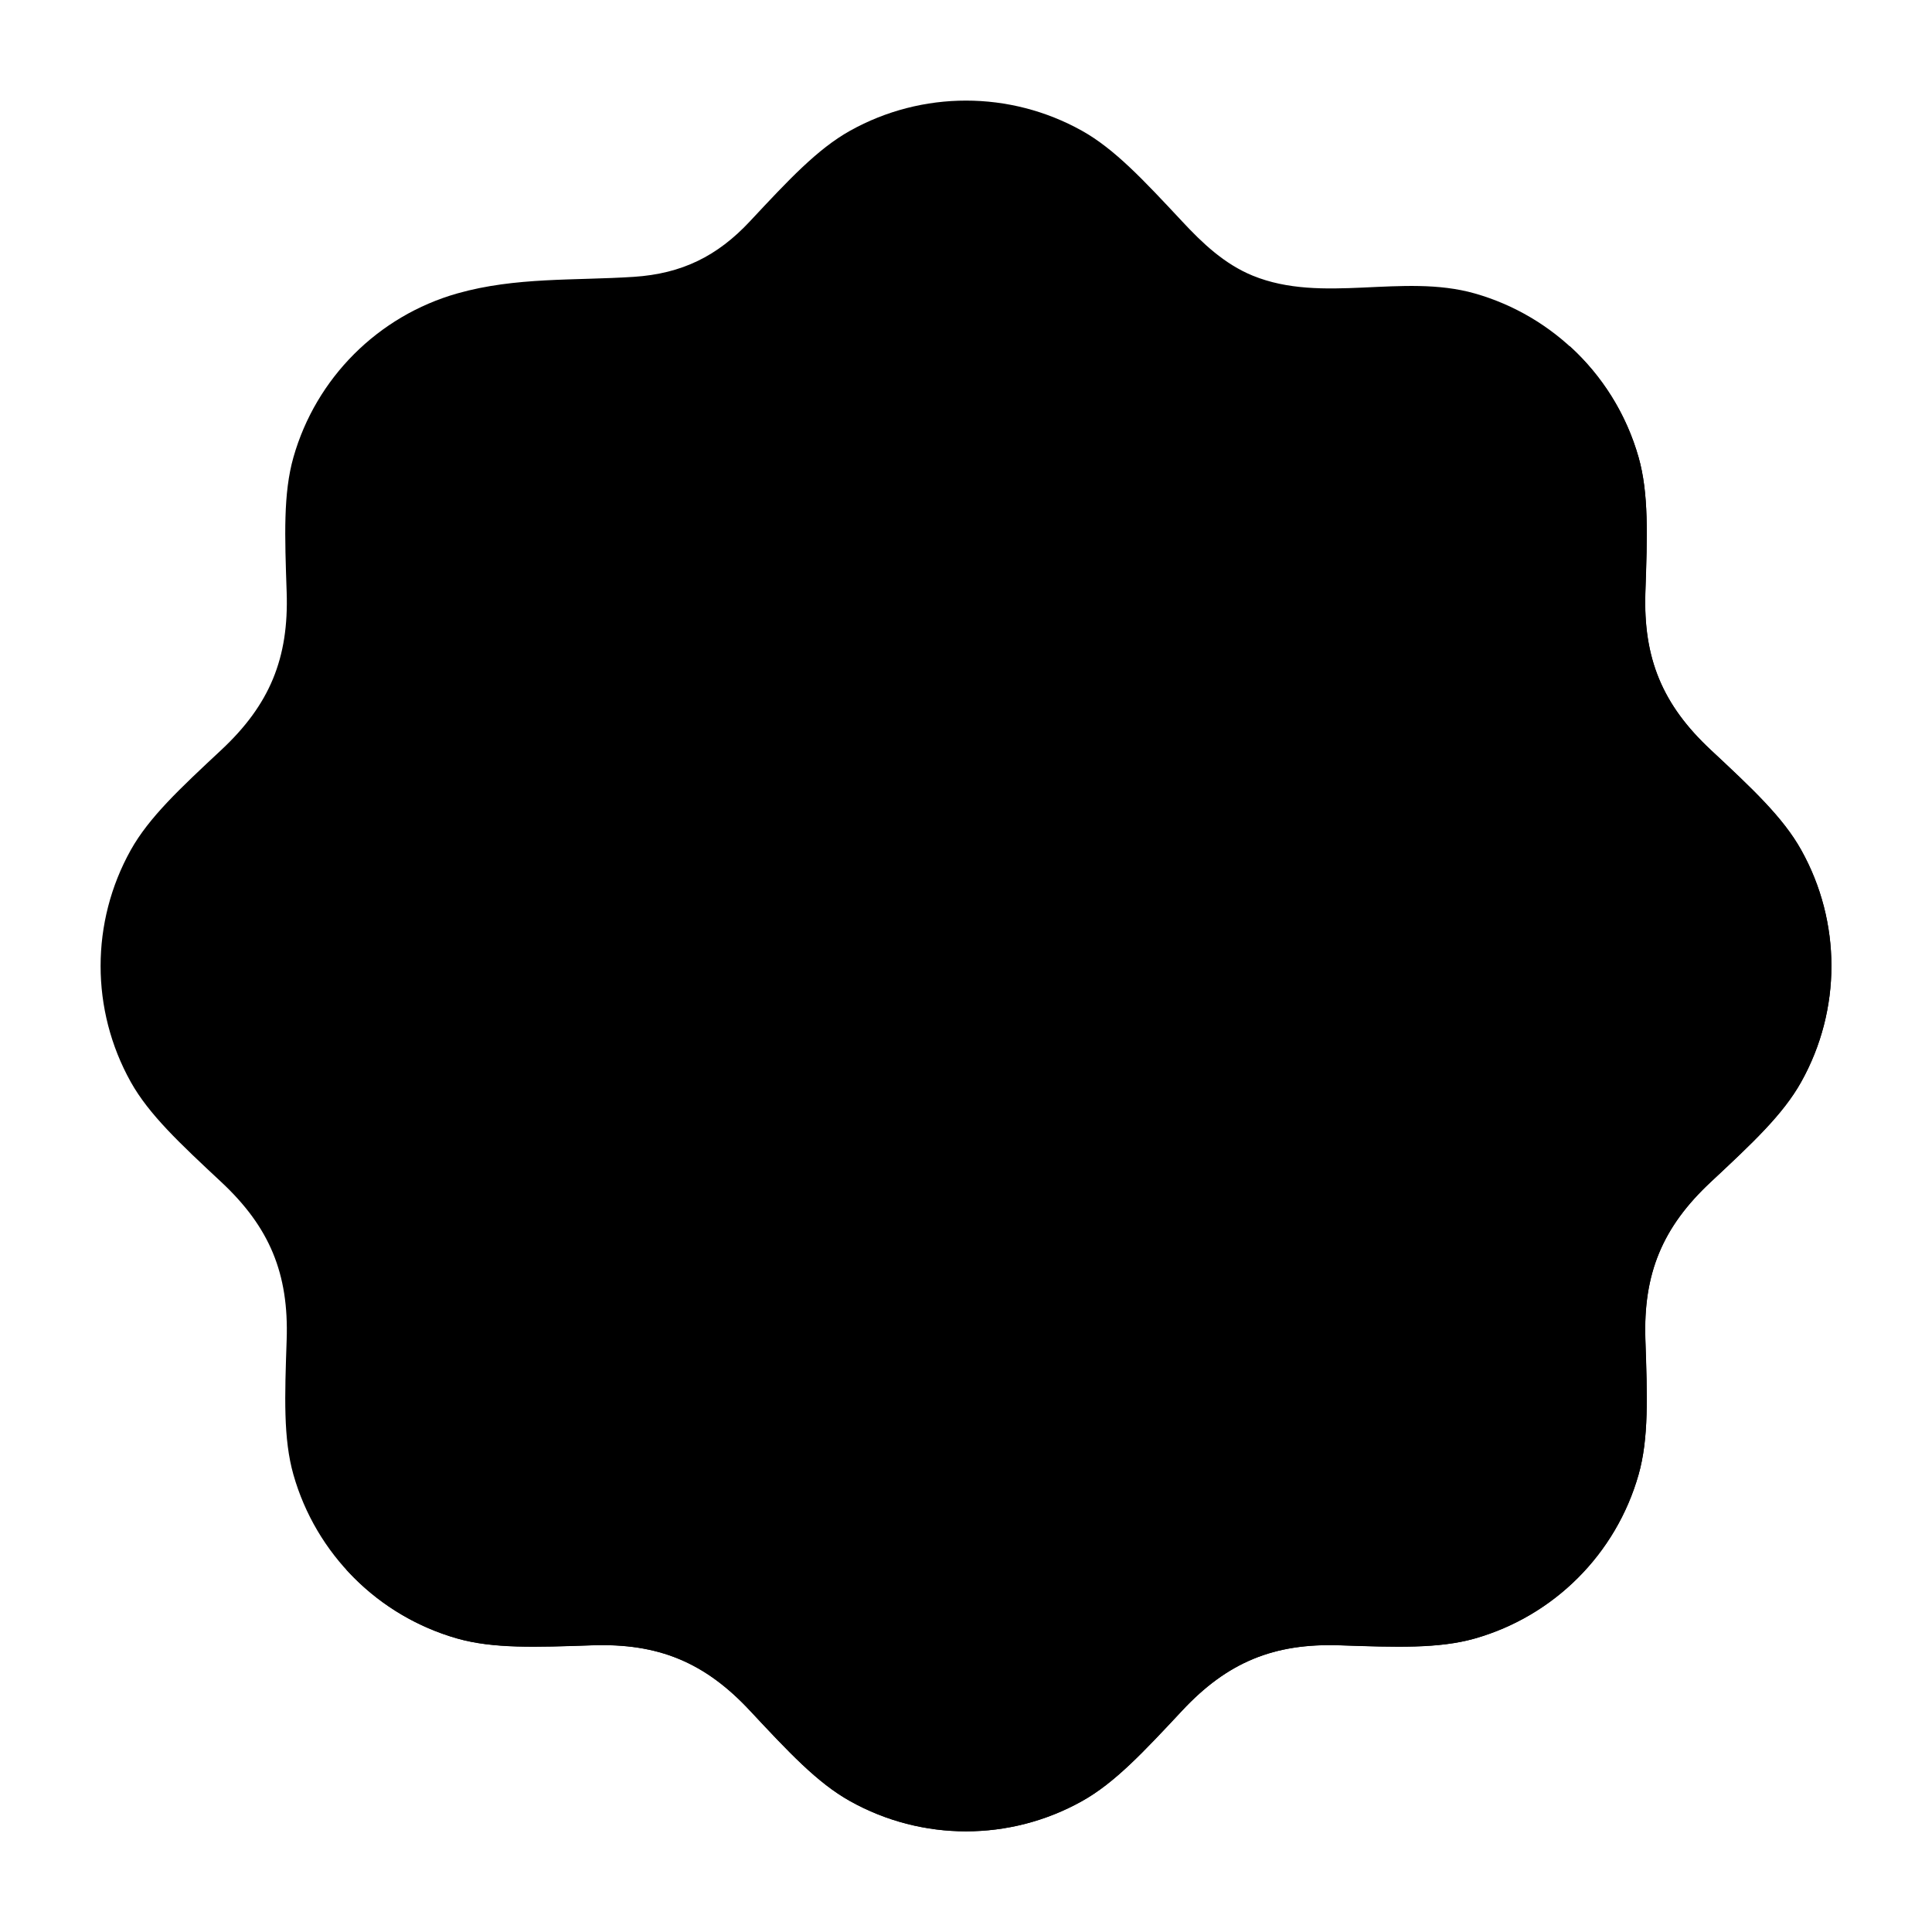<svg width="24" height="24" viewBox="0 0 24 24" xmlns="http://www.w3.org/2000/svg">
    <path class="pr-icon-bulk-secondary" fill-rule="evenodd" clip-rule="evenodd" d="M10.56 1.624C11.455 1.125 12.545 1.125 13.44 1.624C13.846 1.851 14.204 2.235 14.684 2.749C14.938 3.022 15.21 3.28 15.561 3.424C16.43 3.779 17.422 3.391 18.319 3.645C19.304 3.925 20.075 4.696 20.355 5.681C20.482 6.129 20.463 6.653 20.439 7.356C20.411 8.178 20.65 8.756 21.251 9.316C21.765 9.796 22.149 10.154 22.375 10.56C22.875 11.455 22.875 12.545 22.375 13.44C22.149 13.846 21.765 14.204 21.251 14.684C20.65 15.245 20.411 15.823 20.439 16.644C20.463 17.347 20.482 17.871 20.355 18.319C20.075 19.304 19.304 20.075 18.319 20.355C17.871 20.482 17.347 20.463 16.643 20.439C15.823 20.411 15.245 20.65 14.684 21.251C14.204 21.765 13.846 22.149 13.44 22.375C12.545 22.875 11.455 22.875 10.56 22.375C10.154 22.149 9.796 21.765 9.316 21.251C8.756 20.65 8.178 20.411 7.356 20.439C6.653 20.463 6.129 20.482 5.681 20.355C4.696 20.075 3.925 19.304 3.645 18.319C3.518 17.871 3.537 17.347 3.561 16.643C3.589 15.823 3.35 15.245 2.749 14.684C2.235 14.204 1.851 13.846 1.624 13.44C1.125 12.545 1.125 11.455 1.624 10.56C1.851 10.154 2.235 9.796 2.749 9.316C3.35 8.755 3.589 8.177 3.561 7.356C3.537 6.653 3.518 6.129 3.645 5.681C3.925 4.696 4.696 3.925 5.681 3.645C6.404 3.44 7.136 3.487 7.874 3.439C8.47 3.4 8.912 3.182 9.316 2.749C9.796 2.235 10.154 1.851 10.56 1.624Z" />
    <path class="pr-icon-bulk-primary" d="M20.355 5.68C20.482 6.128 20.464 6.652 20.44 7.355C20.412 8.177 20.651 8.754 21.252 9.315C21.766 9.795 22.15 10.153 22.376 10.559C22.876 11.454 22.876 12.544 22.376 13.439C22.15 13.845 21.766 14.203 21.252 14.683C20.651 15.244 20.412 15.822 20.44 16.642C20.464 17.346 20.482 17.87 20.355 18.317C20.076 19.303 19.305 20.074 18.32 20.354C17.872 20.48 17.347 20.462 16.644 20.438C15.823 20.41 15.246 20.649 14.685 21.25C14.205 21.764 13.847 22.148 13.441 22.374C12.546 22.874 11.456 22.874 10.561 22.374C10.155 22.148 9.797 21.764 9.317 21.25C8.756 20.649 8.179 20.41 7.357 20.438C6.654 20.462 6.13 20.48 5.682 20.354C5.143 20.201 4.668 19.901 4.303 19.499L19.501 4.301C19.902 4.666 20.202 5.141 20.355 5.68Z" />
</svg>
